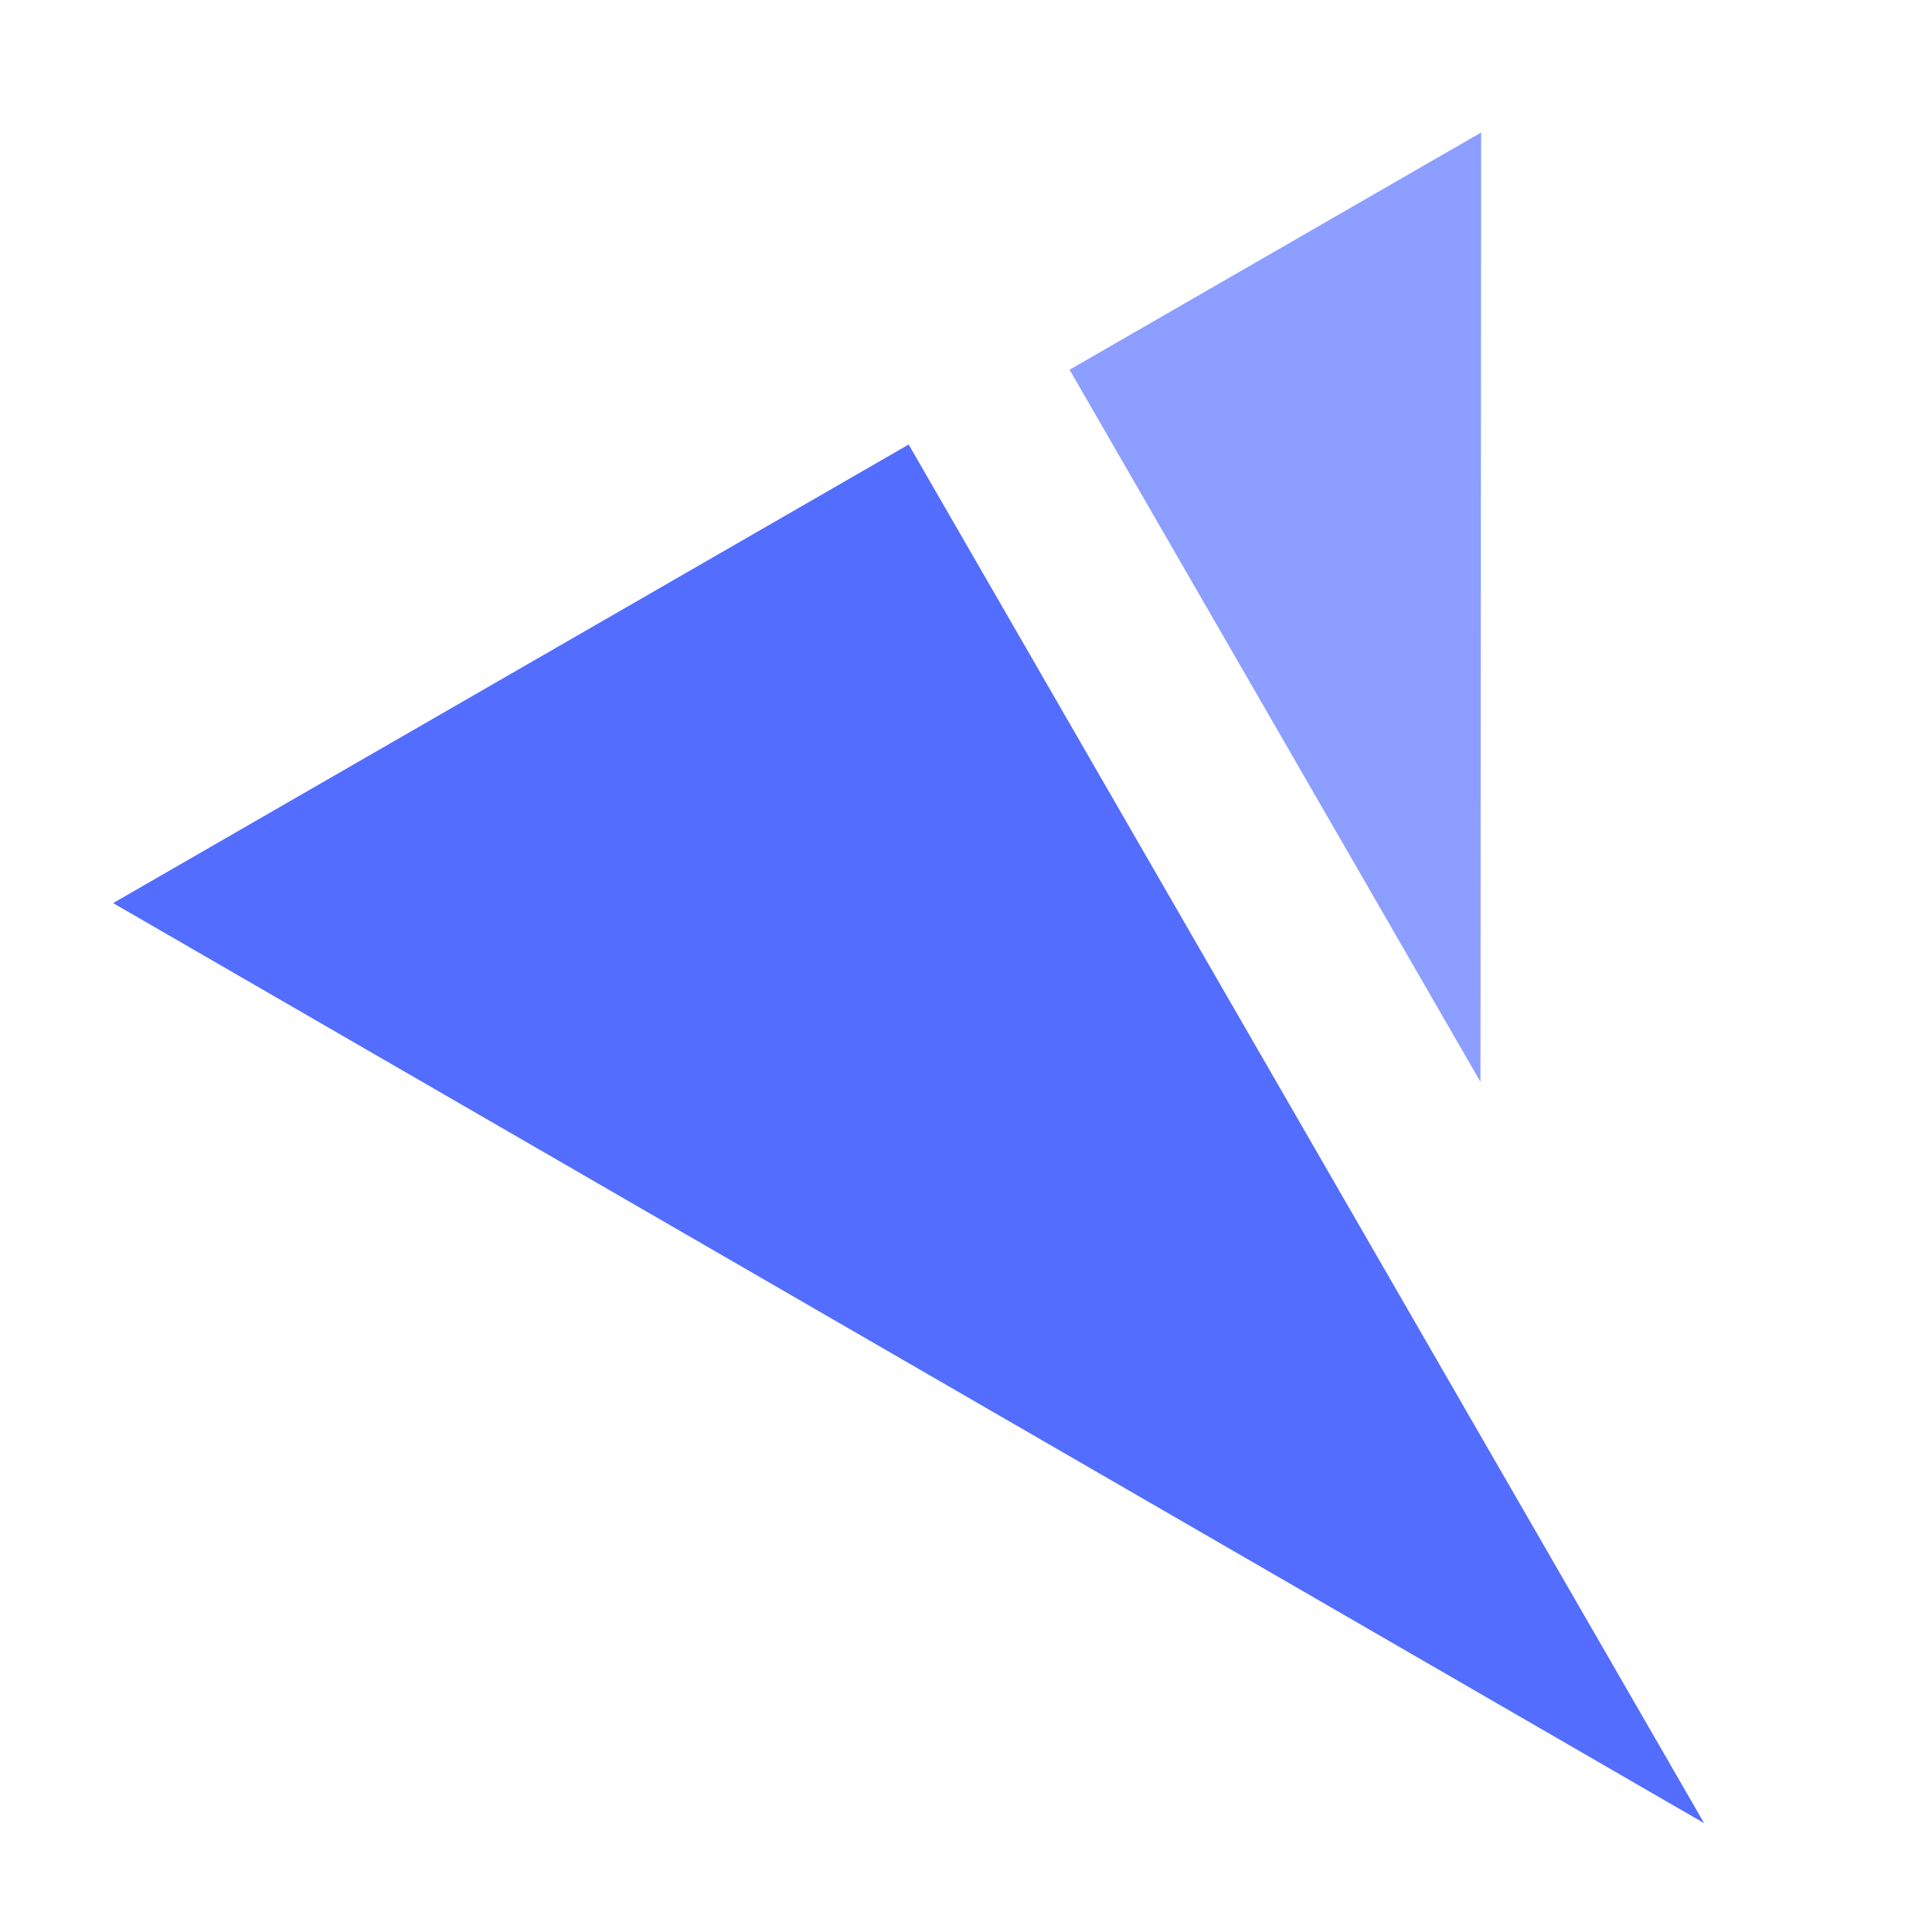 <?xml version="1.0" encoding="utf-8"?>
<!-- Generator: Adobe Illustrator 15.0.0, SVG Export Plug-In . SVG Version: 6.00 Build 0)  -->
<!DOCTYPE svg PUBLIC "-//W3C//DTD SVG 1.1//EN" "http://www.w3.org/Graphics/SVG/1.1/DTD/svg11.dtd">
<svg version="1.1" id="Layer_1" xmlns="http://www.w3.org/2000/svg" xmlns:xlink="http://www.w3.org/1999/xlink" x="0px" y="0px"
	 width="30px" height="30px" viewBox="0 0 360 360" enable-background="new 0 0 360 360" xml:space="preserve">
<polygon fill="#8C9EFF" points="275.863,201.588 275.908,136.583 275.988,24.69 199.301,68.893 "/>
<polygon fill="#536DFE" points="169.318,82.833 21.08,168.278 170.776,254.846 317.531,339.713 "/>
</svg>
